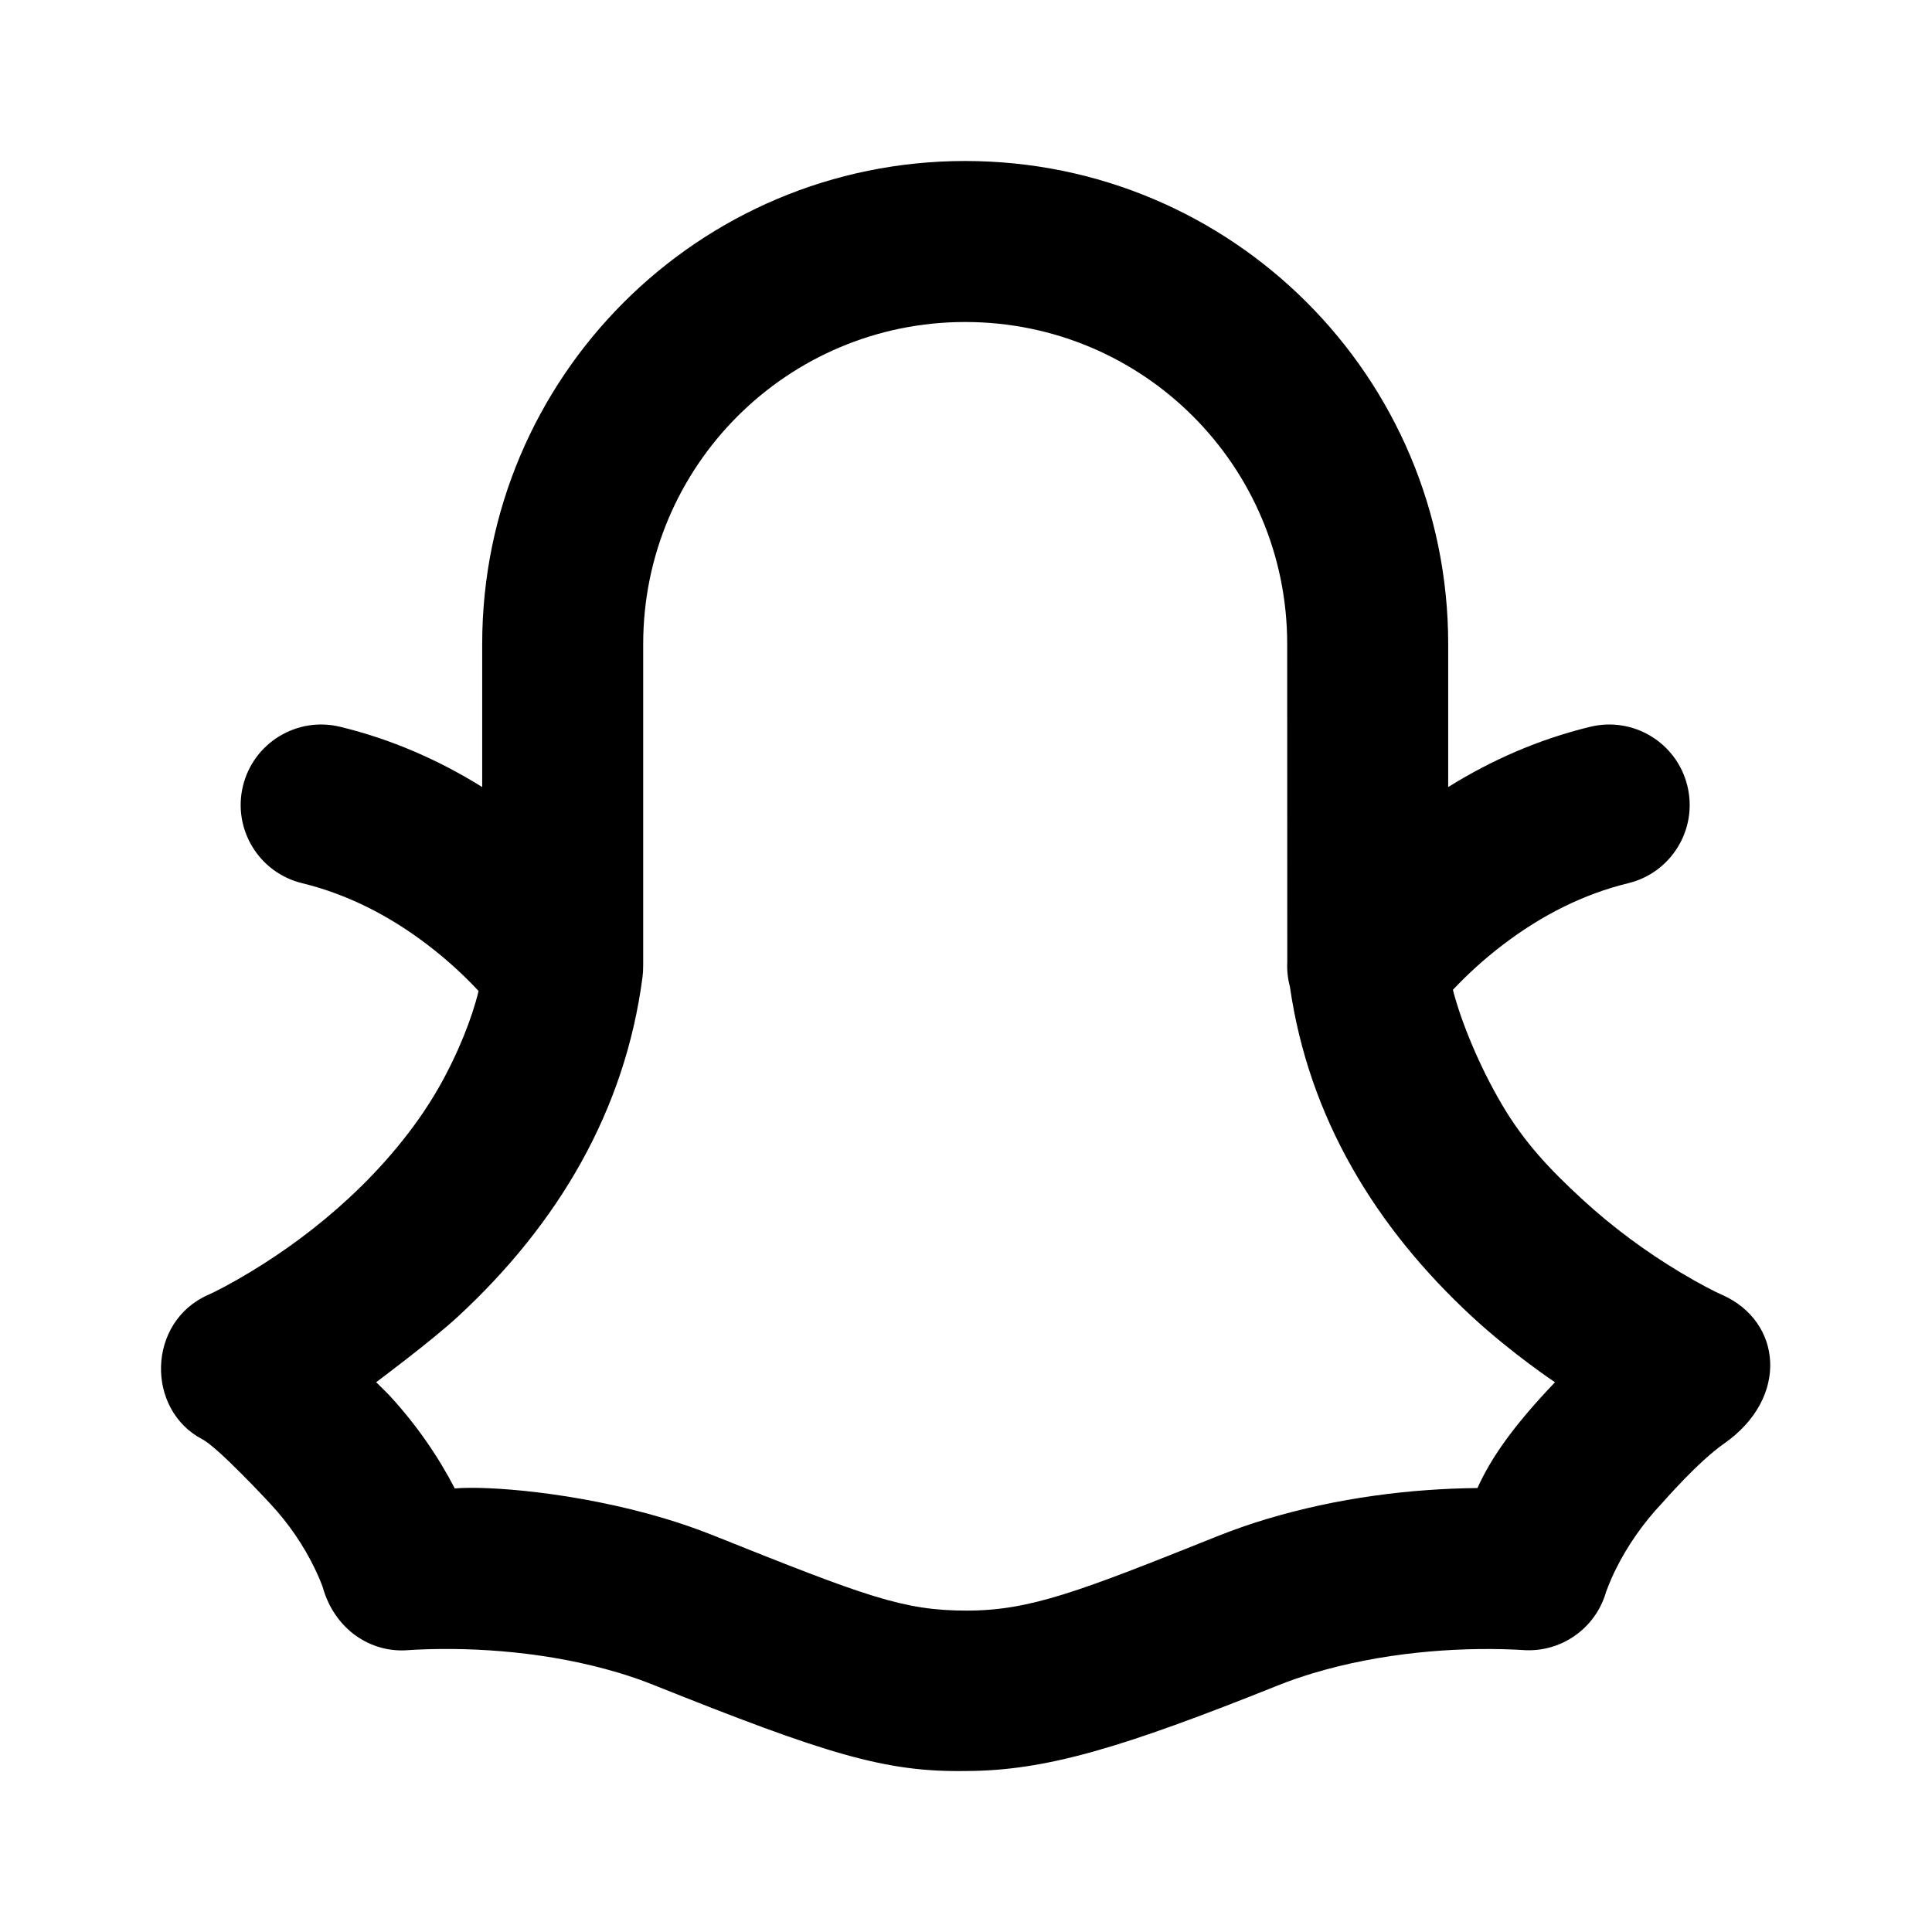 <?xml version="1.0" encoding="UTF-8"?>
<svg width="48px" height="48px" viewBox="0 0 48 48" version="1.1" xmlns="http://www.w3.org/2000/svg" xmlns:xlink="http://www.w3.org/1999/xlink">
    <!-- Generator: Sketch 43.2 (39069) - http://www.bohemiancoding.com/sketch -->
    <title>theicons.co/svg/social-13</title>
    <desc>Created with Sketch.</desc>
    <defs></defs>
    <g id="The-Icons" stroke="none" stroke-width="1" fill="none" fill-rule="evenodd">
        <path d="M37.315,27.442 C37.877,28.395 38.508,29.055 39.302,29.788 C40.077,30.502 40.912,31.111 41.746,31.611 C42.236,31.904 42.602,32.09 42.78,32.168 C44.271,32.822 44.47,34.723 42.832,35.867 C42.191,36.314 41.337,37.298 41.293,37.345 C40.808,37.859 40.434,38.41 40.16,38.955 C40.067,39.139 39.994,39.305 39.903,39.548 C39.642,40.465 38.771,41.07 37.821,40.994 C37.8,40.992 37.738,40.988 37.641,40.984 C36.138,40.918 34.304,41.062 32.603,41.576 C32.309,41.665 32.026,41.764 31.755,41.872 C27.888,43.42 25.98,44 23.98,44 C21.992,44.03 20.535,43.582 16.225,41.857 C15.946,41.745 15.653,41.644 15.348,41.553 C13.666,41.052 11.85,40.915 10.349,40.985 C10.242,40.99 10.174,40.995 10.15,40.997 C9.186,41.078 8.302,40.458 8.017,39.429 C7.966,39.289 7.897,39.126 7.809,38.946 C7.548,38.411 7.19,37.871 6.723,37.368 C6.682,37.323 5.421,35.964 5.031,35.761 C3.618,35.025 3.65,32.841 5.173,32.17 C5.352,32.091 5.72,31.903 6.212,31.607 C7.05,31.102 7.889,30.488 8.667,29.767 C9.503,28.994 10.306,28.056 10.887,27.044 C11.39,26.167 11.737,25.262 11.89,24.621 C11.524,24.227 11.094,23.832 10.608,23.463 C9.664,22.744 8.624,22.215 7.508,21.943 C6.434,21.683 5.776,20.601 6.036,19.528 C6.297,18.454 7.379,17.796 8.452,18.057 C9.721,18.365 10.898,18.88 11.98,19.554 L11.98,16 C11.98,9.372 17.352,4 23.98,4 C30.61,4 35.98,9.366 35.98,16 L35.98,19.554 C37.062,18.88 38.238,18.365 39.508,18.057 C40.581,17.796 41.663,18.454 41.923,19.528 C42.184,20.601 41.525,21.683 40.452,21.943 C39.335,22.215 38.296,22.744 37.352,23.463 C36.878,23.823 36.458,24.208 36.097,24.592 C36.301,25.388 36.755,26.492 37.315,27.442 Z M31.982,23.899 L31.98,16 C31.98,11.576 28.402,8 23.98,8 C19.561,8 15.98,11.581 15.98,16 L15.98,23.973 C15.98,24.108 15.974,24.192 15.963,24.274 C15.528,27.609 13.857,30.413 11.385,32.703 C10.727,33.312 9.345,34.341 9.345,34.341 C9.345,34.341 9.591,34.578 9.657,34.649 C10.345,35.392 10.886,36.183 11.299,36.98 C12.082,36.909 14.305,37.069 16.489,37.719 C16.908,37.844 17.316,37.985 17.712,38.143 C21.52,39.667 22.439,40.015 24.016,40.015 C25.593,40.015 26.8,39.547 30.269,38.158 C30.65,38.006 31.043,37.869 31.446,37.747 C33.238,37.206 35.06,36.987 36.707,36.97 C37.03,36.254 37.556,35.471 38.633,34.342 C38.633,34.342 37.58,33.64 36.59,32.728 C34.164,30.49 32.515,27.757 32.048,24.517 C31.994,24.316 31.972,24.107 31.982,23.899 Z" id="Combined-Shape" fill="#000000" fill-rule="nonzero"></path>
    </g>
</svg>